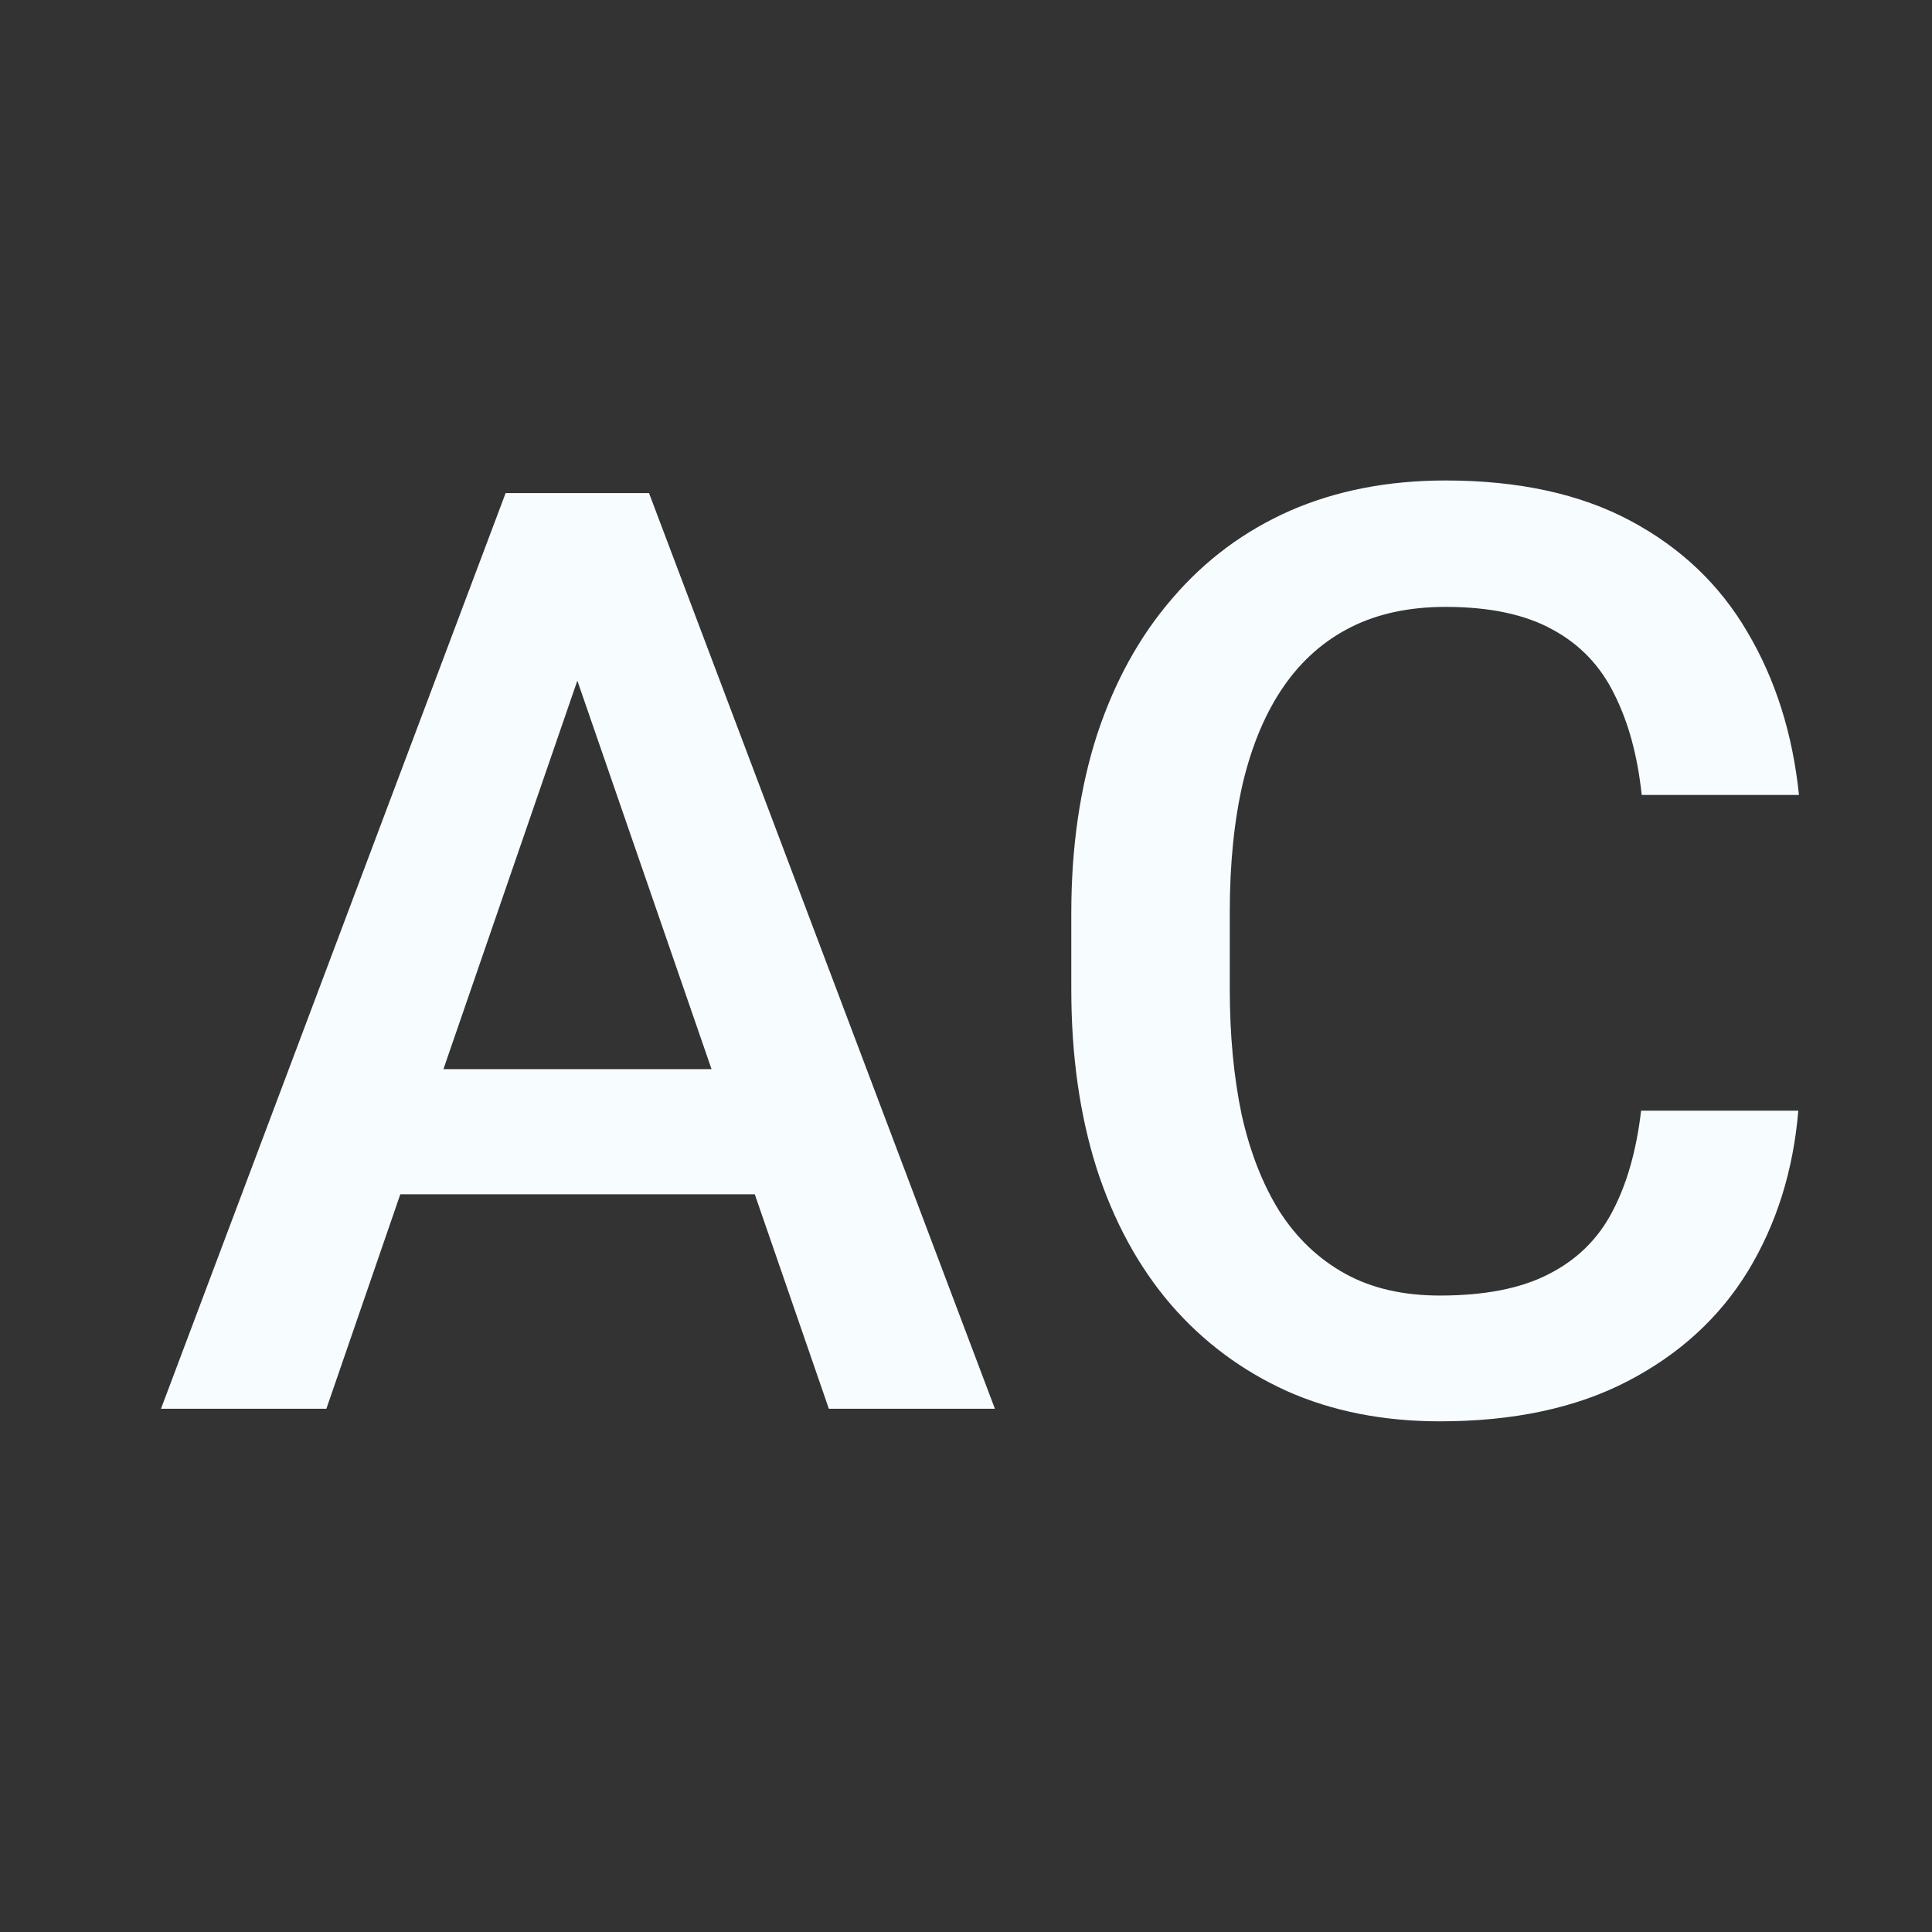 <svg width="56" height="56" viewBox="0 0 56 56" fill="none" xmlns="http://www.w3.org/2000/svg">
<rect x="0" y="0" width="56" height="56" fill="#333333" stroke="none"/>
<path d="M17.39 17.828L9.46 40.834H4.666L14.656 14.292H17.718L17.39 17.828ZM24.025 40.834L16.078 17.828L15.731 14.292H18.812L28.838 40.834H24.025ZM23.643 30.99V34.617H9.205V30.99H23.643ZM47.568 32.193H52.125C51.98 33.931 51.493 35.48 50.667 36.841C49.841 38.19 48.68 39.254 47.185 40.031C45.691 40.809 43.874 41.198 41.735 41.198C40.094 41.198 38.617 40.906 37.305 40.323C35.992 39.728 34.868 38.889 33.933 37.807C32.997 36.714 32.28 35.395 31.782 33.852C31.295 32.308 31.052 30.583 31.052 28.675V26.469C31.052 24.561 31.302 22.835 31.8 21.292C32.31 19.748 33.039 18.43 33.987 17.336C34.935 16.23 36.072 15.386 37.396 14.802C38.733 14.219 40.234 13.927 41.899 13.927C44.013 13.927 45.8 14.316 47.258 15.094C48.716 15.872 49.847 16.947 50.649 18.32C51.463 19.694 51.961 21.268 52.144 23.042H47.586C47.465 21.899 47.197 20.921 46.784 20.107C46.383 19.293 45.788 18.673 44.998 18.247C44.208 17.81 43.175 17.591 41.899 17.591C40.854 17.591 39.942 17.786 39.164 18.175C38.387 18.564 37.736 19.135 37.214 19.888C36.691 20.642 36.296 21.571 36.029 22.677C35.774 23.771 35.646 25.023 35.646 26.432V28.675C35.646 30.012 35.762 31.227 35.992 32.32C36.236 33.402 36.6 34.332 37.086 35.11C37.585 35.887 38.216 36.489 38.982 36.914C39.748 37.34 40.665 37.552 41.735 37.552C43.035 37.552 44.086 37.346 44.888 36.932C45.703 36.519 46.316 35.918 46.73 35.128C47.155 34.326 47.434 33.347 47.568 32.193Z" fill="#F7FCFF"/>
</svg>
